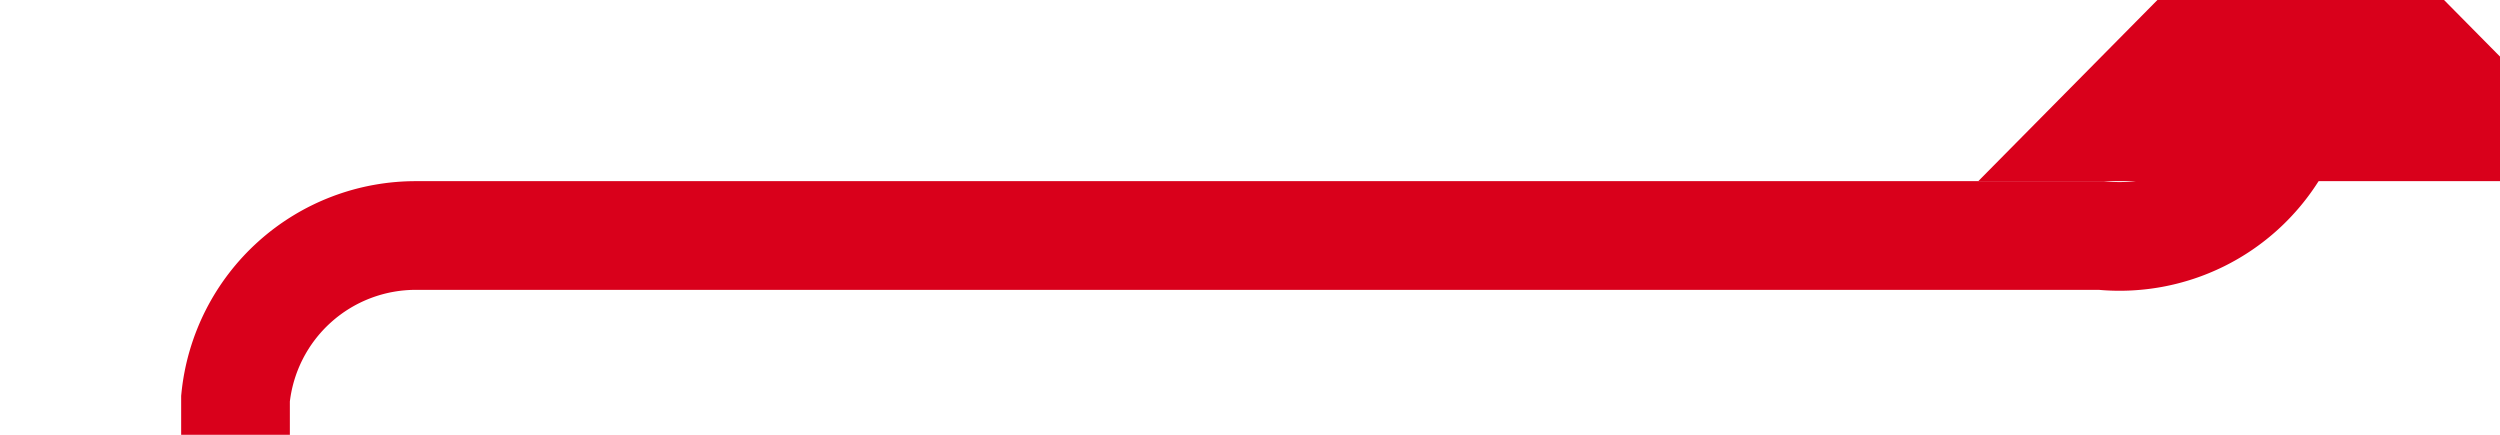 ﻿<?xml version="1.0" encoding="utf-8"?>
<svg version="1.1" xmlns:xlink="http://www.w3.org/1999/xlink" width="69px" height="12px" preserveAspectRatio="xMinYMid meet" viewBox="677 701  69 10" xmlns="http://www.w3.org/2000/svg">
  <path d="M 578 899.5  L 678 899.5  A 5 5 0 0 0 683.5 894.5 L 683.5 711  A 5 5 0 0 1 688.5 706.5 L 735 706.5  A 5 5 0 0 0 740.5 701.5 " stroke-width="3" stroke="#d9001b" fill="none" />
  <path d="M 749.4 705  L 740.5 696  L 731.6 705  L 749.4 705  Z " fill-rule="nonzero" fill="#d9001b" stroke="none" />
</svg>